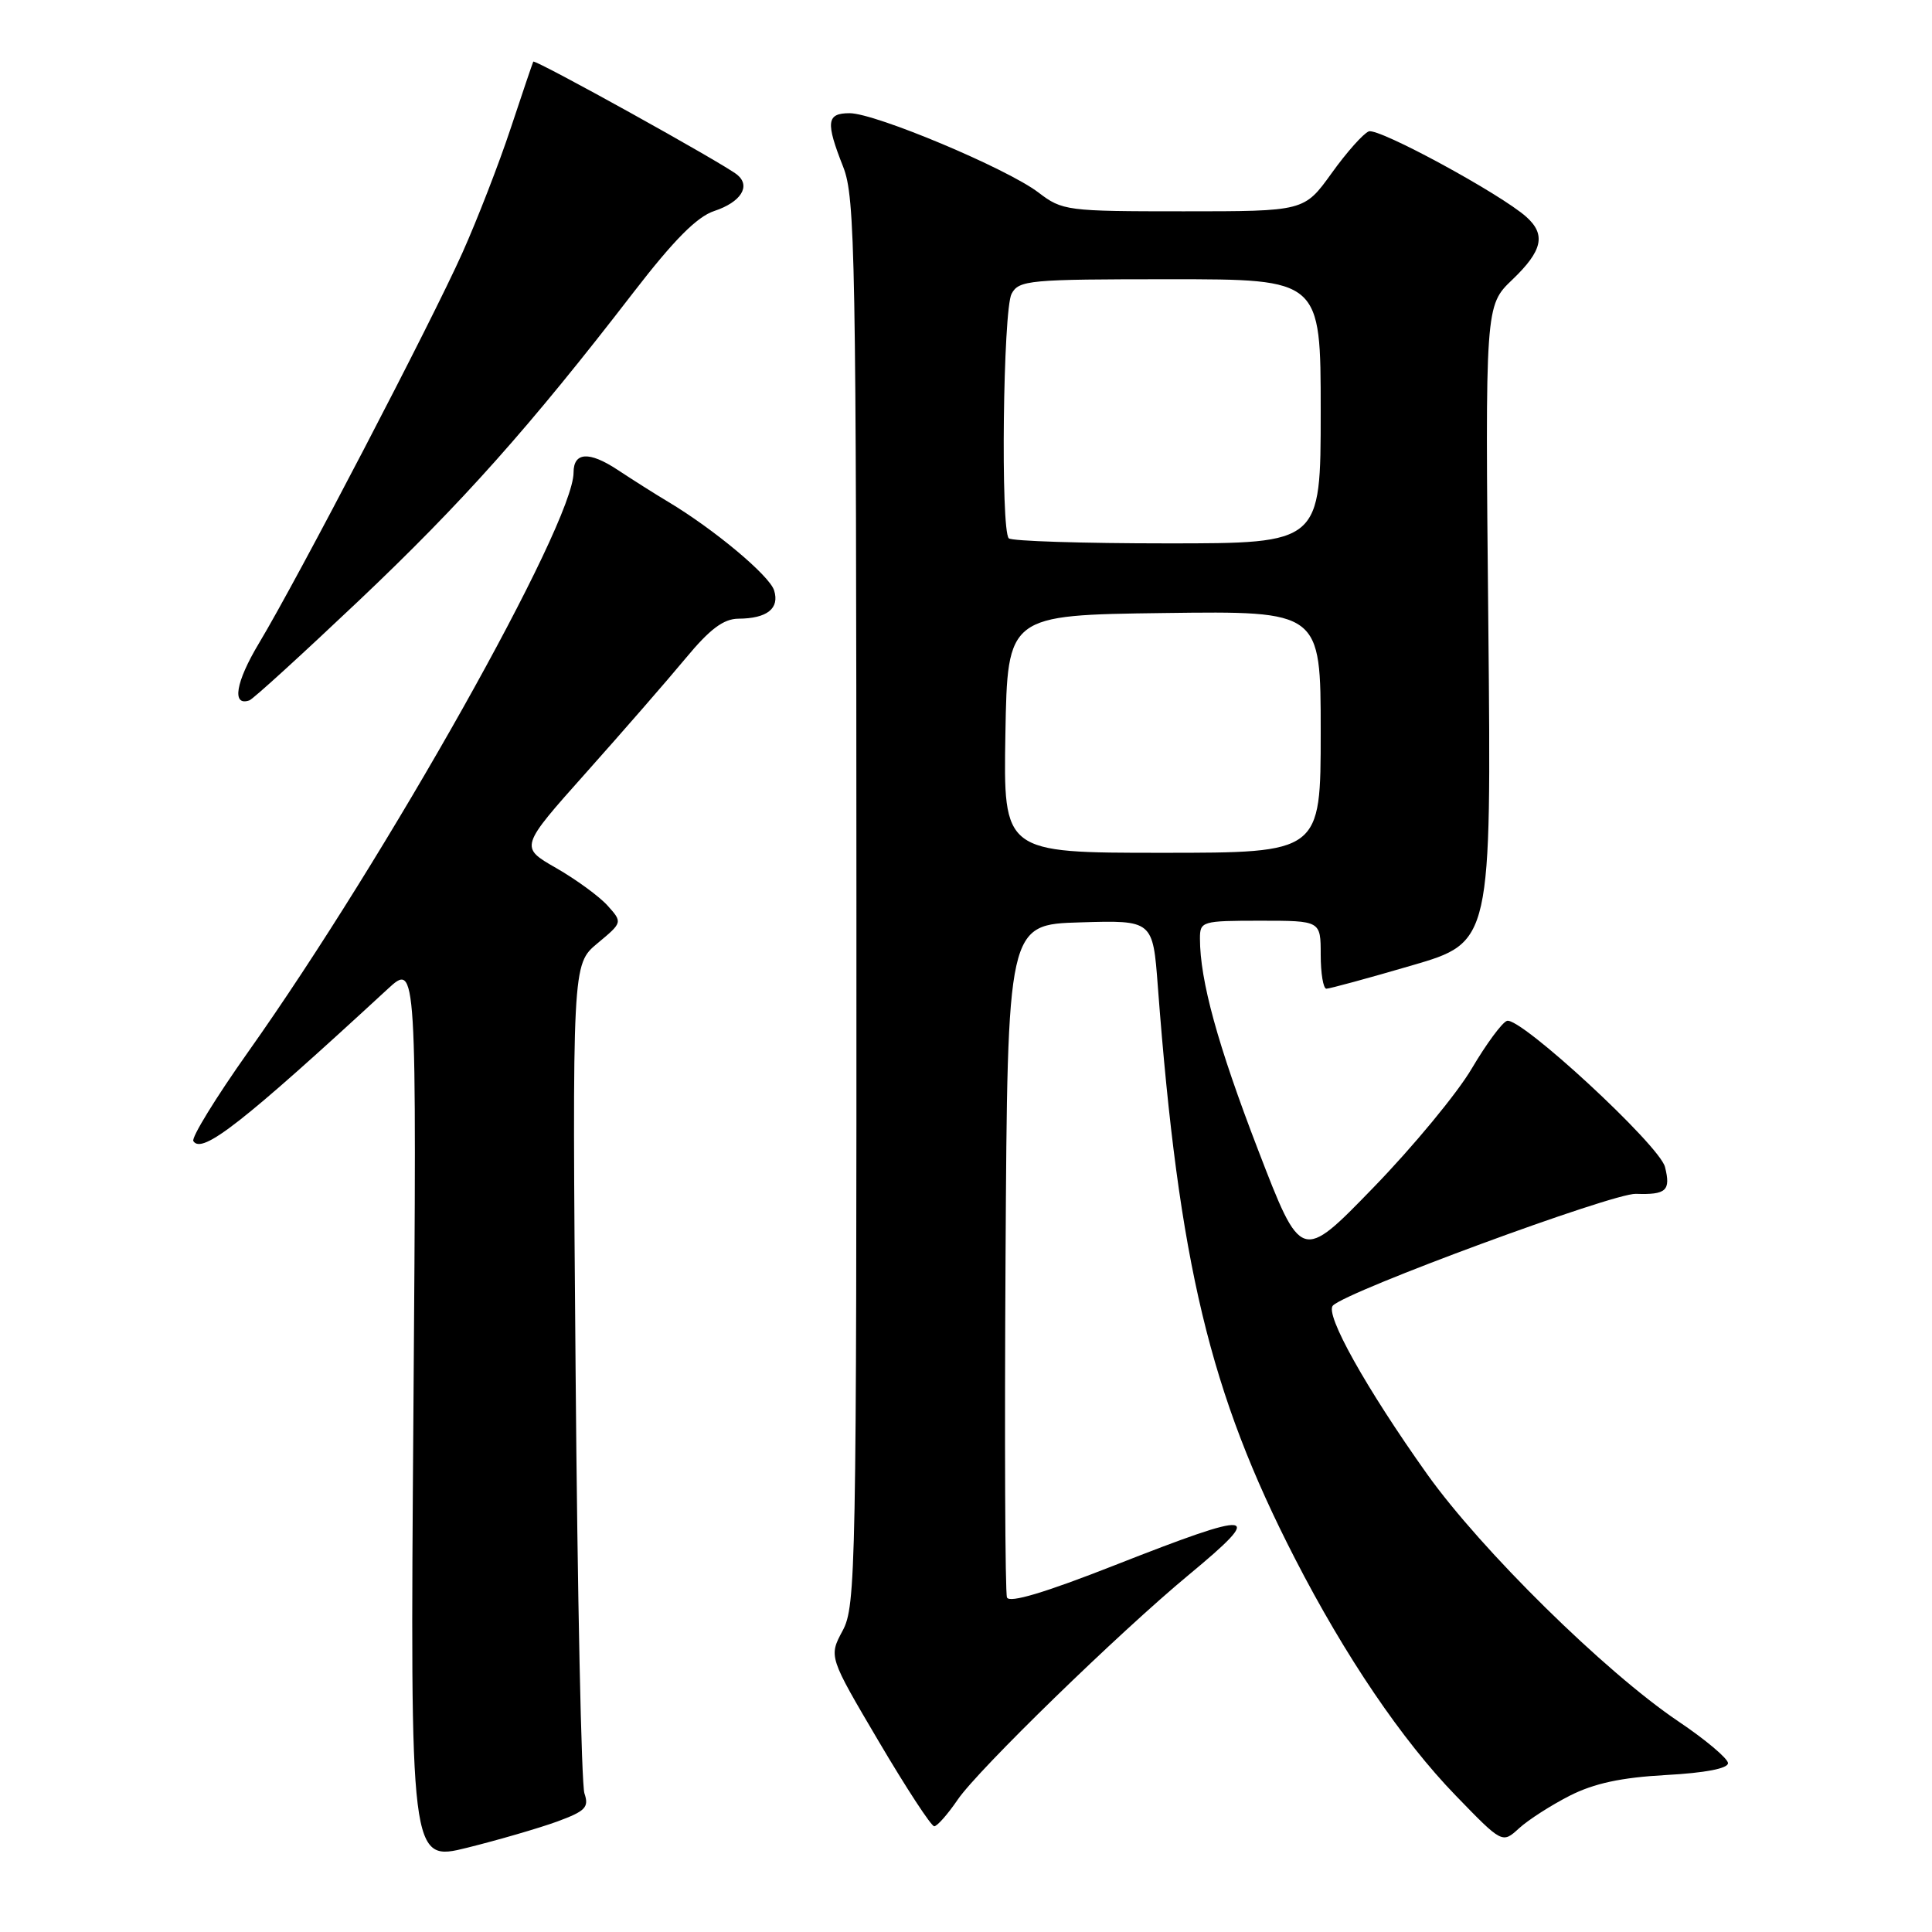 <?xml version="1.0" encoding="UTF-8" standalone="no"?>
<!DOCTYPE svg PUBLIC "-//W3C//DTD SVG 1.1//EN" "http://www.w3.org/Graphics/SVG/1.1/DTD/svg11.dtd" >
<svg xmlns="http://www.w3.org/2000/svg" xmlns:xlink="http://www.w3.org/1999/xlink" version="1.1" viewBox="0 0 256 256">
 <g >
 <path fill="currentColor"
d=" M 73.84 241.36 C 77.58 239.98 78.07 239.48 77.44 237.63 C 77.04 236.46 76.51 211.27 76.27 181.65 C 75.82 127.79 75.82 127.79 79.16 125.00 C 82.50 122.22 82.50 122.22 80.50 119.99 C 79.40 118.77 76.33 116.53 73.68 115.01 C 68.86 112.25 68.86 112.25 77.68 102.36 C 82.53 96.92 88.45 90.12 90.84 87.24 C 94.07 83.34 95.87 82.00 97.84 81.98 C 101.65 81.96 103.33 80.62 102.57 78.22 C 101.94 76.25 94.61 70.12 88.50 66.47 C 86.85 65.49 83.84 63.58 81.81 62.24 C 78.06 59.77 76.00 59.90 76.00 62.61 C 76.00 69.42 51.29 113.41 32.85 139.43 C 28.59 145.45 25.34 150.74 25.62 151.20 C 26.75 153.01 32.13 148.80 51.36 131.06 C 55.22 127.50 55.22 127.50 54.78 187.10 C 54.34 246.71 54.34 246.71 61.92 244.83 C 66.09 243.79 71.45 242.23 73.84 241.36 Z  M 208.00 237.94 C 211.24 236.30 214.82 235.53 220.75 235.20 C 225.95 234.92 228.99 234.33 228.97 233.62 C 228.95 233.01 225.98 230.50 222.36 228.07 C 212.64 221.51 196.27 205.39 189.10 195.33 C 181.00 183.94 175.50 174.10 176.62 172.99 C 178.62 171.02 213.71 158.09 216.76 158.19 C 220.79 158.33 221.41 157.76 220.62 154.63 C 219.90 151.75 201.44 134.69 199.68 135.27 C 199.03 135.49 196.94 138.33 195.02 141.58 C 193.11 144.84 187.24 151.94 181.98 157.36 C 172.42 167.22 172.42 167.22 166.70 152.36 C 161.34 138.43 159.00 129.91 159.00 124.36 C 159.00 122.08 159.26 122.00 167.00 122.00 C 175.00 122.00 175.00 122.00 175.00 126.50 C 175.00 128.97 175.34 131.00 175.75 131.01 C 176.16 131.01 181.25 129.63 187.06 127.93 C 197.62 124.85 197.62 124.85 197.21 82.68 C 196.79 40.50 196.79 40.50 200.40 37.05 C 204.39 33.23 204.87 31.09 202.25 28.74 C 198.85 25.70 182.67 16.91 181.37 17.41 C 180.65 17.69 178.43 20.18 176.44 22.96 C 172.81 28.00 172.81 28.00 156.84 28.00 C 141.34 28.00 140.77 27.93 137.59 25.50 C 133.41 22.32 115.99 15.00 112.58 15.00 C 109.52 15.00 109.38 16.17 111.73 22.12 C 113.32 26.16 113.46 33.76 113.48 119.58 C 113.50 208.17 113.41 212.82 111.65 216.08 C 109.81 219.51 109.81 219.51 116.44 230.75 C 120.09 236.94 123.40 242.00 123.79 241.99 C 124.18 241.99 125.58 240.40 126.91 238.45 C 129.60 234.50 148.28 216.33 157.50 208.69 C 167.77 200.18 166.49 200.02 147.66 207.42 C 138.45 211.04 133.73 212.45 133.43 211.67 C 133.18 211.03 133.10 190.70 133.24 166.50 C 133.50 122.50 133.50 122.50 143.13 122.22 C 152.76 121.93 152.76 121.93 153.42 130.72 C 156.20 167.45 160.31 184.58 171.58 206.50 C 178.25 219.48 185.77 230.57 192.87 237.90 C 199.06 244.29 199.06 244.29 201.28 242.26 C 202.50 241.14 205.53 239.20 208.00 237.94 Z  M 47.55 79.59 C 61.27 66.59 70.20 56.57 83.97 38.70 C 89.31 31.78 92.36 28.71 94.64 27.96 C 98.17 26.79 99.52 24.67 97.69 23.16 C 95.89 21.68 70.85 7.79 70.66 8.17 C 70.57 8.35 69.22 12.32 67.67 17.00 C 66.12 21.68 63.24 29.10 61.27 33.50 C 57.19 42.64 39.46 76.66 34.31 85.24 C 31.22 90.39 30.68 93.63 33.05 92.80 C 33.53 92.64 40.05 86.69 47.55 79.59 Z  M 133.22 97.25 C 133.50 81.50 133.50 81.50 154.25 81.23 C 175.00 80.96 175.00 80.96 175.00 96.98 C 175.00 113.00 175.00 113.00 153.97 113.00 C 132.95 113.00 132.95 113.00 133.22 97.25 Z  M 133.67 71.33 C 132.57 70.24 132.91 41.04 134.04 38.93 C 135.01 37.12 136.32 37.00 155.04 37.00 C 175.00 37.00 175.00 37.00 175.00 54.50 C 175.00 72.00 175.00 72.00 154.67 72.00 C 143.48 72.00 134.03 71.70 133.67 71.33 Z "/>
</g>
</svg>